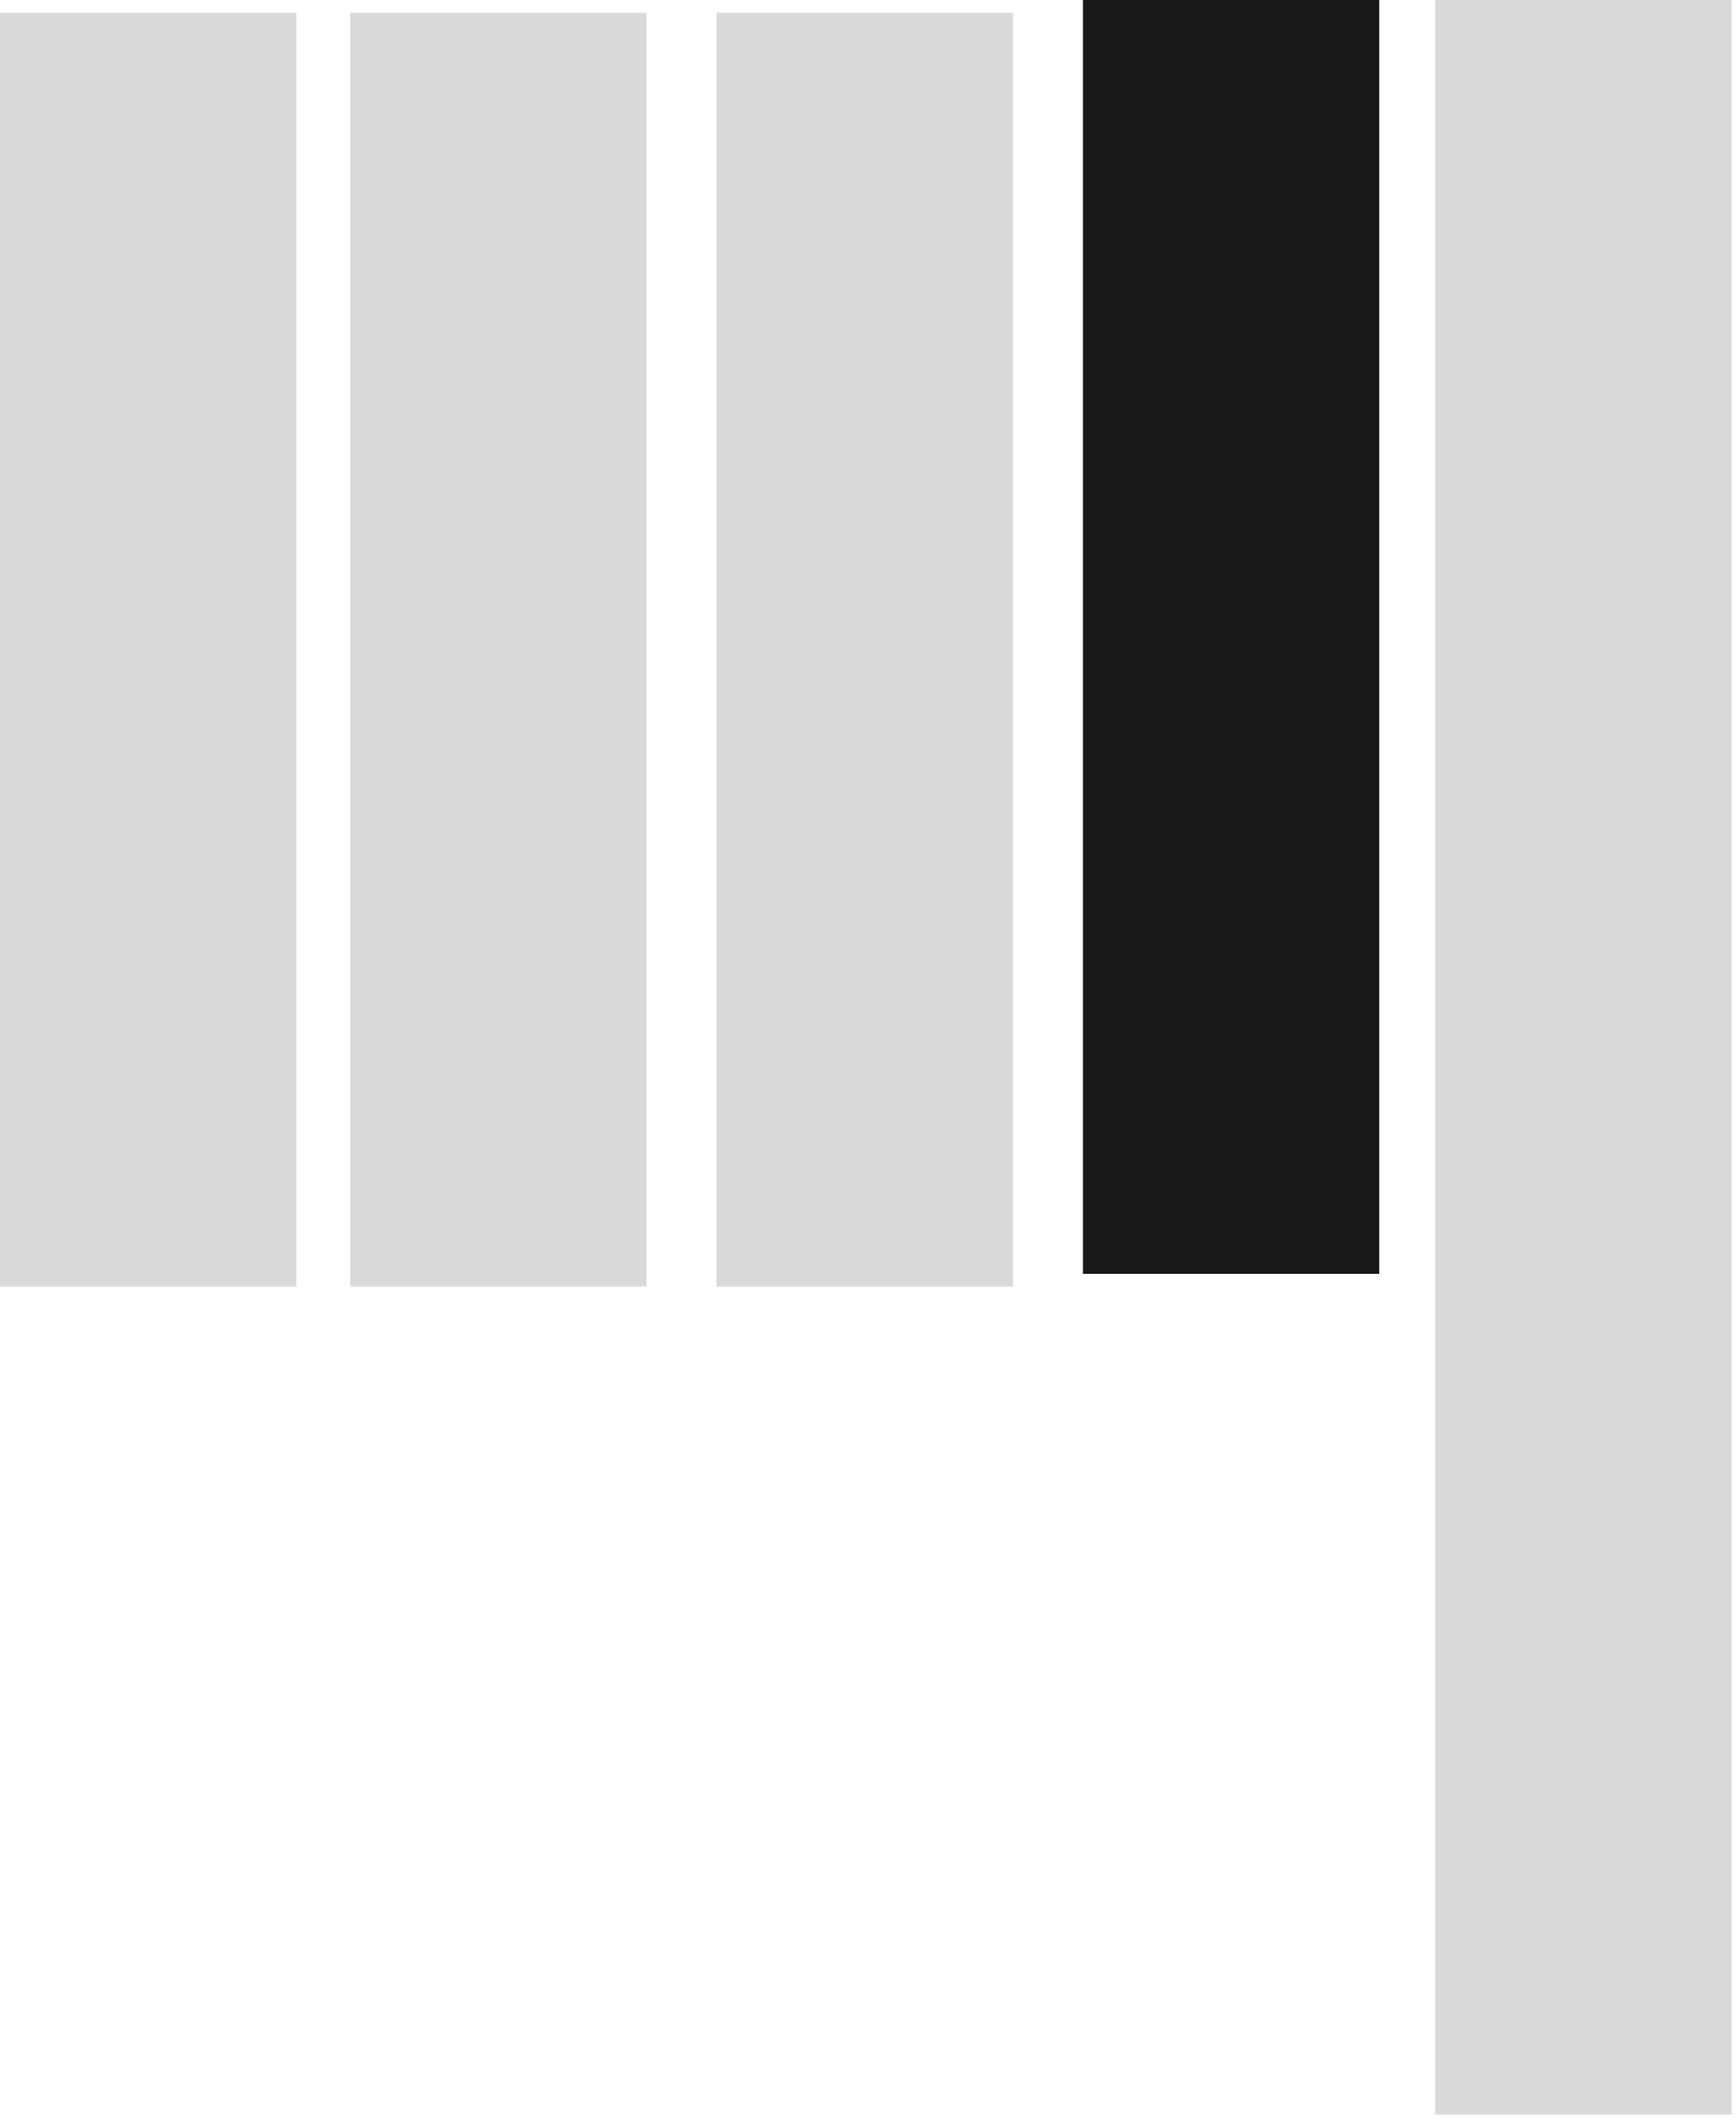 <svg id="euCDPidktLf1" xmlns="http://www.w3.org/2000/svg" xmlns:xlink="http://www.w3.org/1999/xlink" viewBox="0 0 136 166" shape-rendering="geometricPrecision" text-rendering="geometricPrecision"><rect width="23.215" height="99.772" rx="0" ry="0" transform="translate(0 1.004)" fill="#d9d9d9" stroke-width="0"/><rect width="23.215" height="99.772" rx="0" ry="0" transform="translate(56.137 1.004)" fill="#d9d9d9" stroke-width="0"/><rect width="23.215" height="99.772" rx="0" ry="0" transform="translate(84.839 0)" fill="#181818" stroke-width="0"/><rect width="23.215" height="99.772" rx="0" ry="0" transform="matrix(1 0 0 1.66 112.443 0)" fill="#d9d9d9" stroke-width="0"/><rect width="23.215" height="99.772" rx="0" ry="0" transform="translate(27.435 1.004)" fill="#d9d9d9" stroke-width="0"/></svg>
